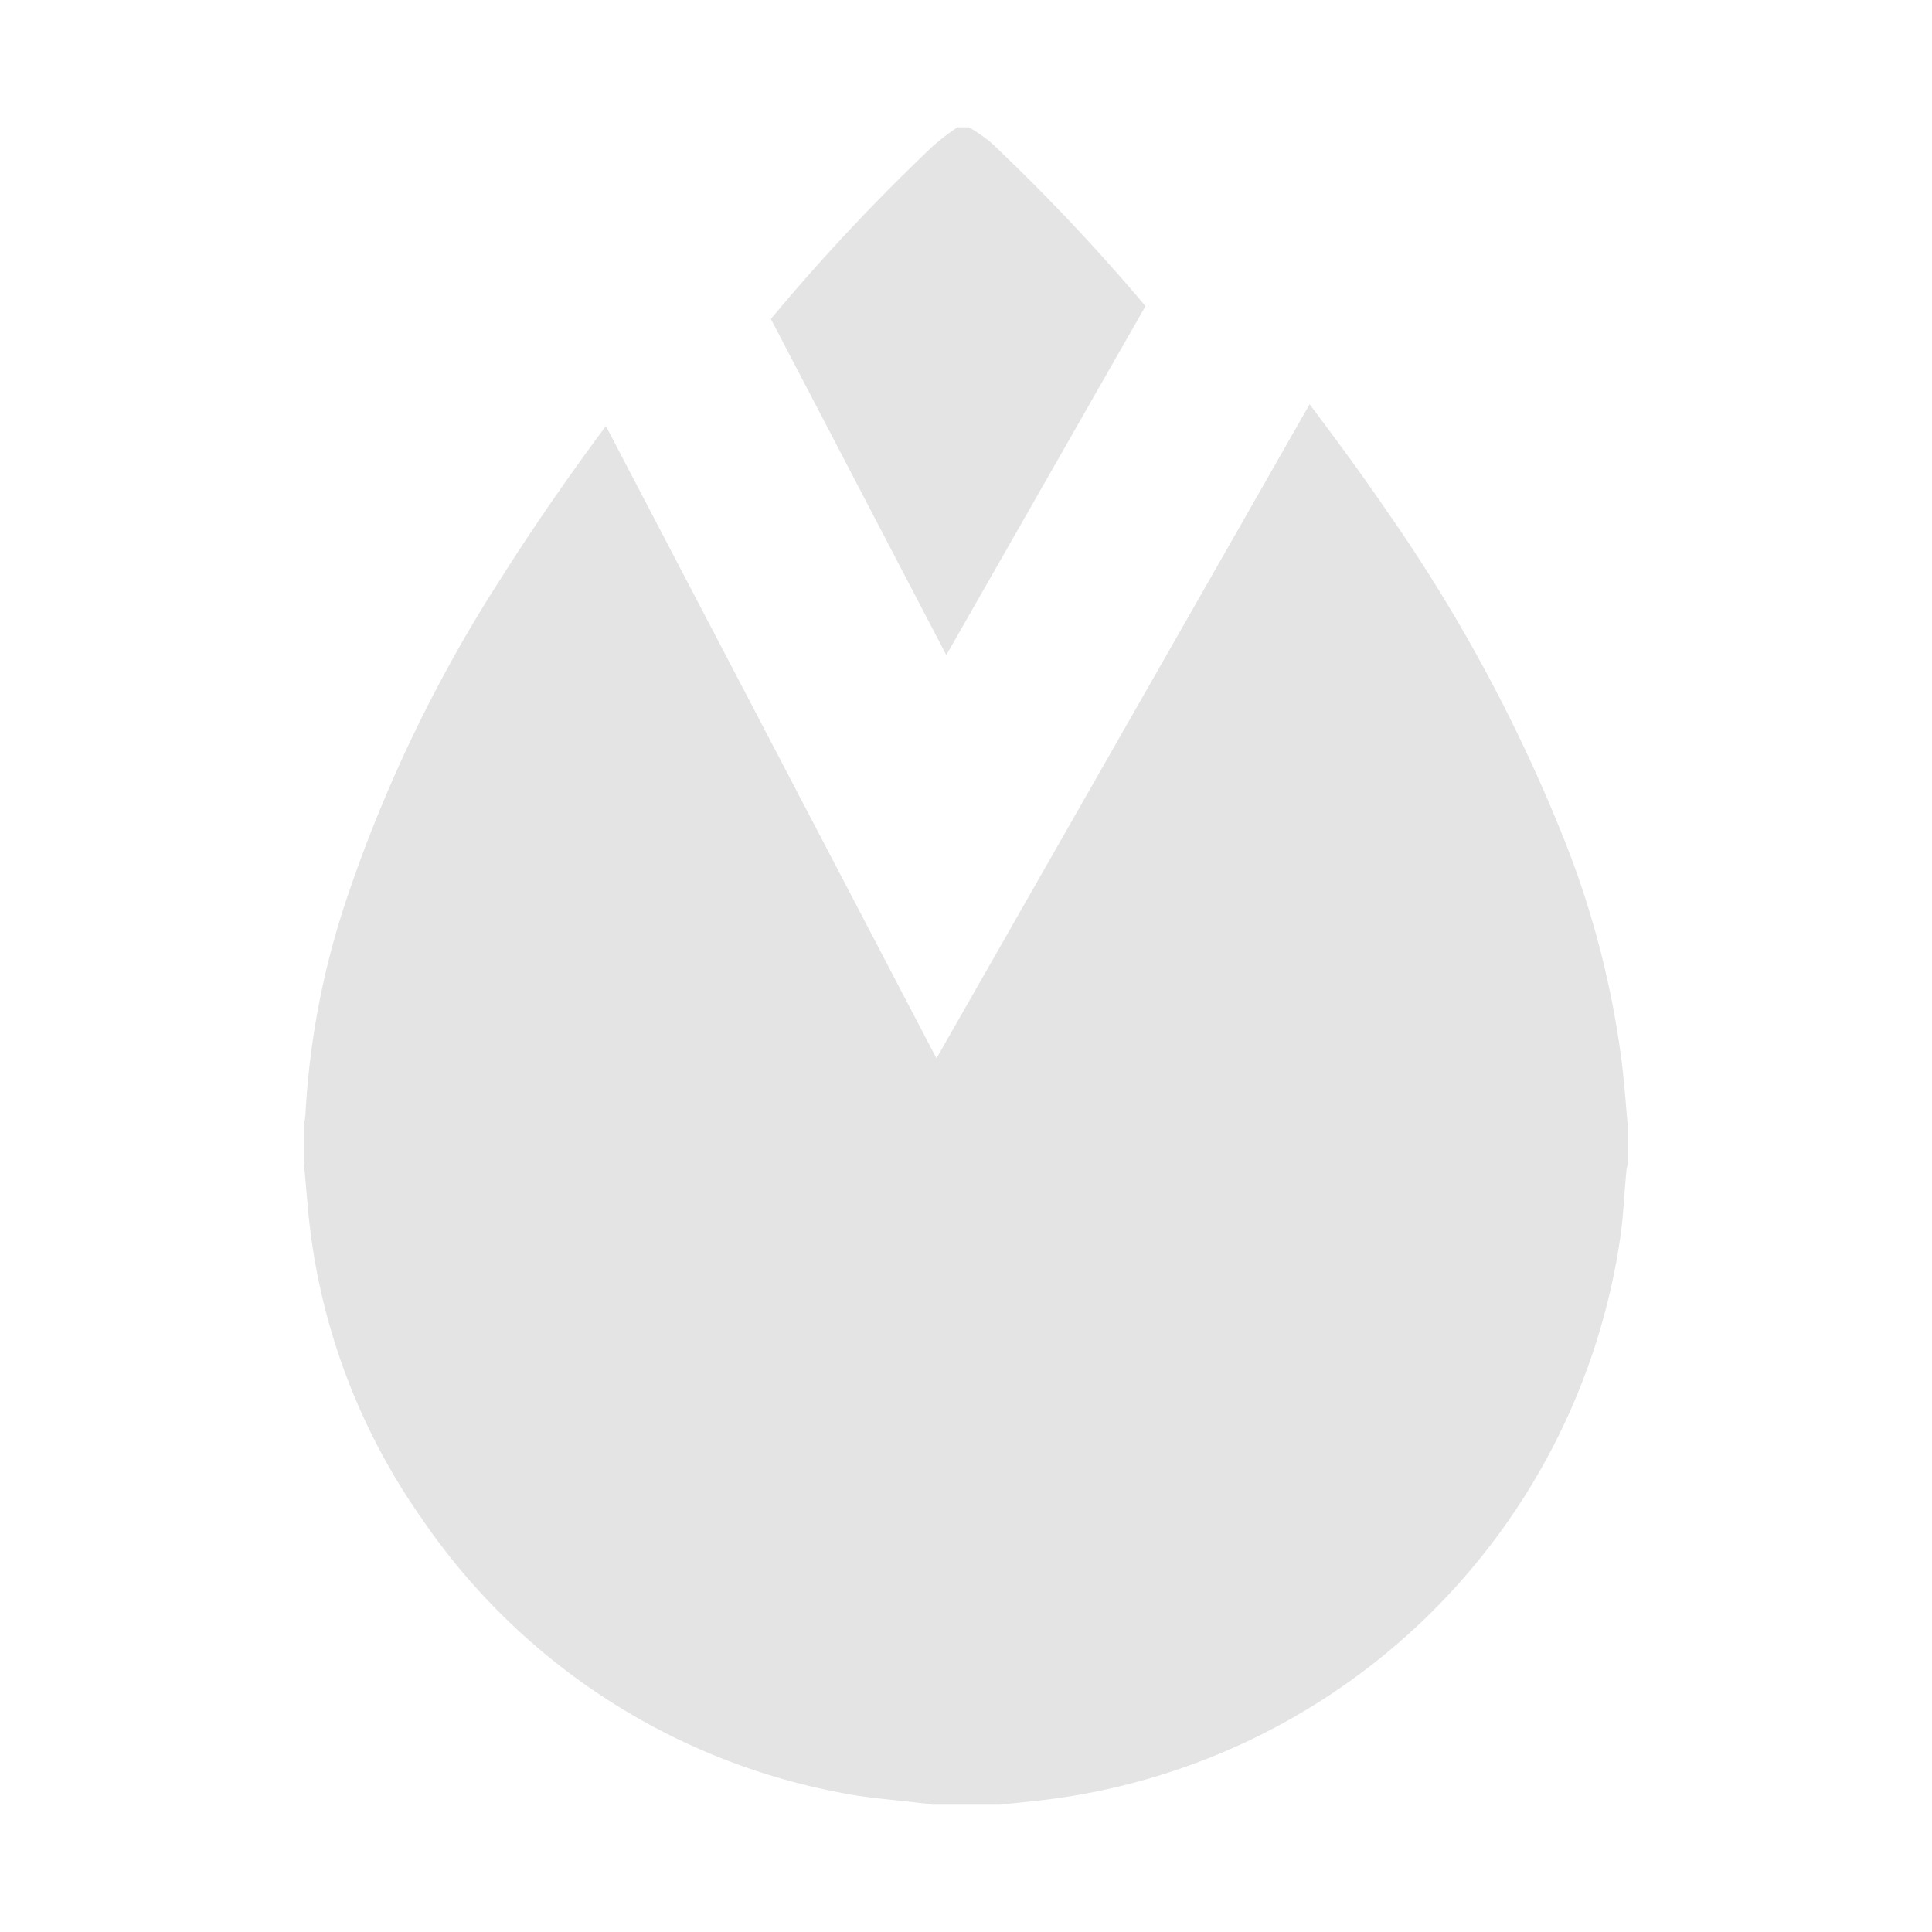 <svg xmlns="http://www.w3.org/2000/svg" width="20" height="20" viewBox="0 0 20 20"><g transform="translate(-189.628 -147.67)"><path d="M205.818,156.356a16.727,16.727,0,0,0-1.826-3.385c-.26-.381-.531-.75-.807-1.116l-3.863,6.771L195.9,152.08c-.376.508-.739,1.027-1.079,1.566a14.846,14.846,0,0,0-1.605,3.331,8.382,8.382,0,0,0-.426,2.23,1.015,1.015,0,0,1-.015.109v.411c.013.128.023.257.035.386a6.6,6.6,0,0,0,1.176,3.265,6.761,6.761,0,0,0,4.366,2.854c.269.054.545.069.821.105.032,0,.066.009.1.015h.708c.16-.018.32-.032.48-.052a6.86,6.86,0,0,0,5.934-5.78c.038-.239.045-.481.069-.721,0-.025.008-.049.012-.072V159.3c-.016-.187-.03-.37-.05-.555A9.451,9.451,0,0,0,205.818,156.356Z" fill="#e4e4e4"/><path d="M199.424,154.451l2.062-3.612a20.467,20.467,0,0,0-1.6-1.694,1.725,1.725,0,0,0-.227-.157h-.12a2.6,2.6,0,0,0-.251.192,20.9,20.9,0,0,0-1.68,1.792Z" fill="#e4e4e4"/><rect width="20" height="20" transform="translate(189.628 147.67)" fill="none"/></g></svg>